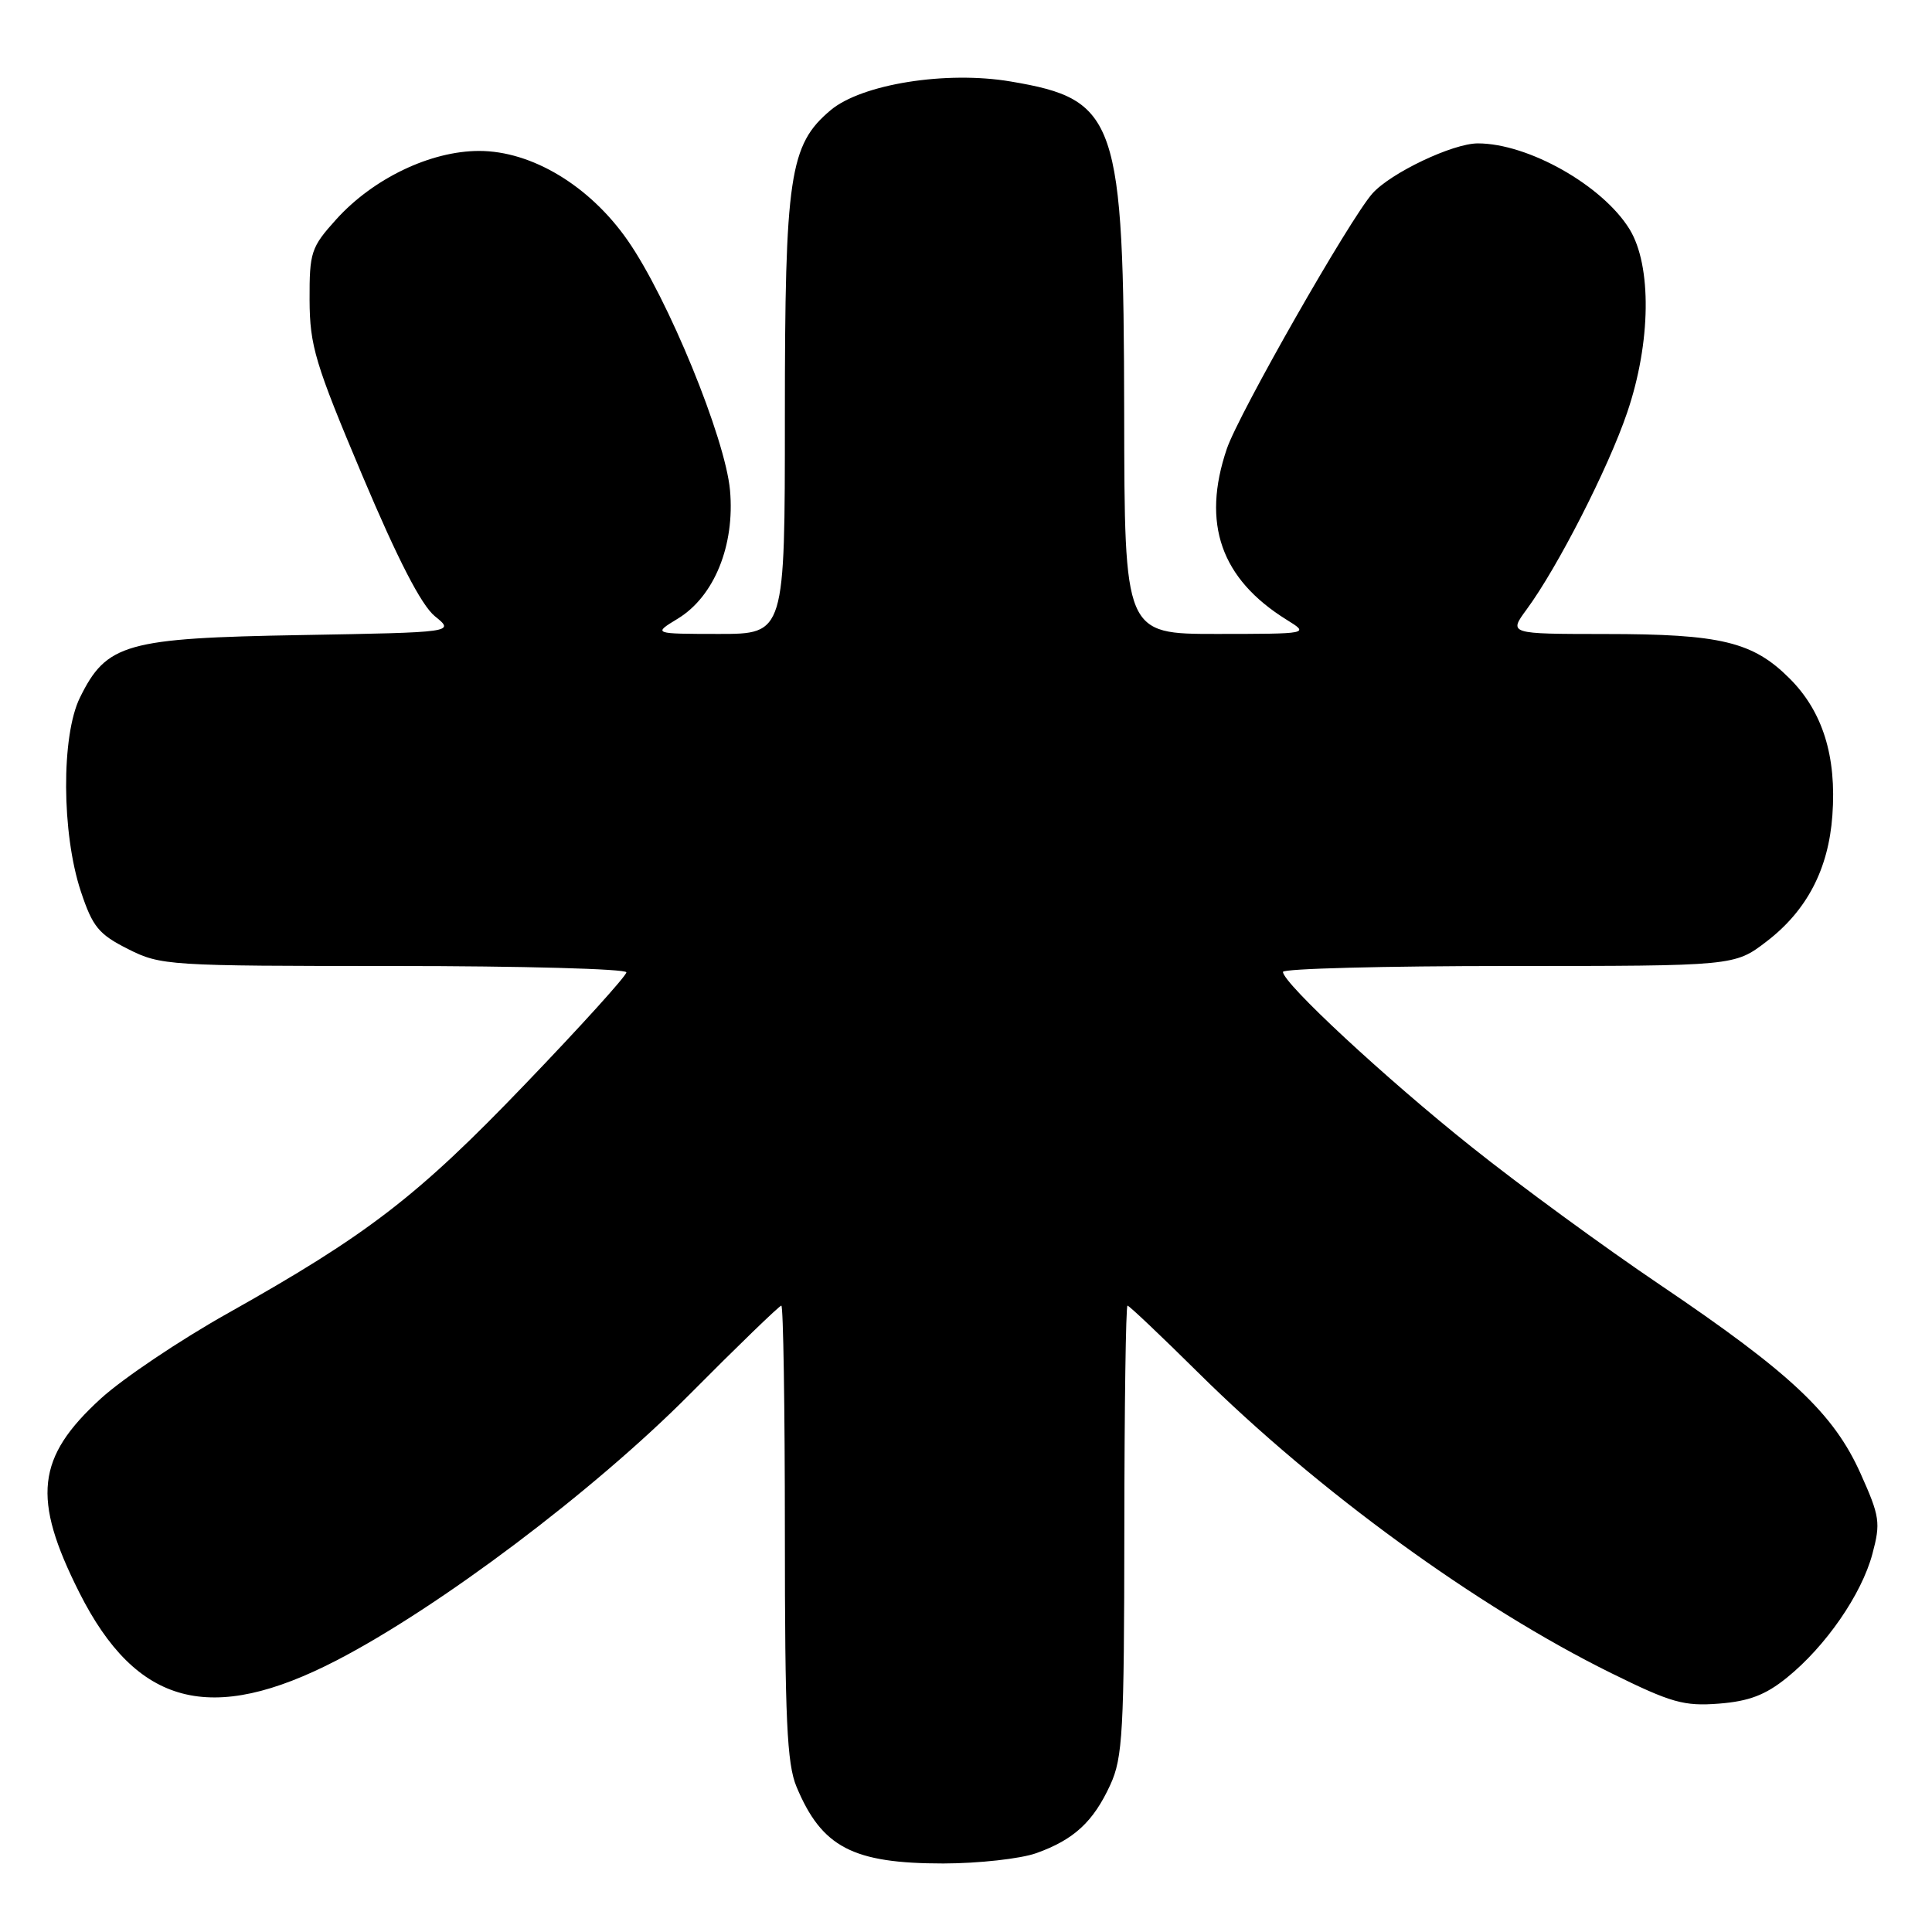 <?xml version="1.0" encoding="UTF-8" standalone="no"?>
<!DOCTYPE svg PUBLIC "-//W3C//DTD SVG 1.1//EN" "http://www.w3.org/Graphics/SVG/1.1/DTD/svg11.dtd" >
<svg xmlns="http://www.w3.org/2000/svg" xmlns:xlink="http://www.w3.org/1999/xlink" version="1.1" viewBox="0 0 256 256">
 <g >
 <path fill="currentColor"
d=" M 137.32 245.55 C 142.30 243.77 144.87 241.40 147.12 236.50 C 148.77 232.91 148.96 229.47 148.98 202.75 C 148.99 186.39 149.18 173.00 149.40 173.00 C 149.62 173.00 153.85 177.01 158.80 181.91 C 174.63 197.58 195.76 212.95 213.50 221.70 C 221.44 225.62 223.12 226.10 227.76 225.74 C 231.74 225.43 233.93 224.60 236.76 222.31 C 241.91 218.15 246.67 211.27 248.10 205.91 C 249.21 201.77 249.09 200.94 246.53 195.24 C 242.97 187.30 237.27 181.94 220.00 170.27 C 212.57 165.26 201.32 157.03 195.00 151.98 C 183.59 142.89 170.00 130.27 170.00 128.78 C 170.00 128.35 183.47 128.00 199.92 128.00 C 229.84 128.00 229.84 128.00 234.08 124.75 C 239.42 120.66 242.29 115.17 242.80 108.04 C 243.37 100.21 241.52 94.28 237.13 89.90 C 232.27 85.04 228.02 84.01 212.70 84.01 C 199.90 84.00 199.90 84.00 202.29 80.75 C 206.38 75.20 213.12 62.01 215.61 54.66 C 218.77 45.39 218.89 35.18 215.91 30.35 C 212.33 24.56 202.49 19.00 195.82 19.00 C 192.50 19.00 184.28 22.91 181.85 25.64 C 178.84 29.04 164.15 54.80 162.56 59.47 C 159.20 69.37 161.77 76.71 170.50 82.13 C 173.50 83.99 173.50 83.99 161.25 84.00 C 149.00 84.00 149.00 84.00 148.96 54.75 C 148.90 15.71 148.03 13.18 133.93 10.80 C 125.40 9.35 114.17 11.14 110.05 14.61 C 104.61 19.19 104.00 23.29 104.00 55.18 C 104.00 84.00 104.00 84.00 95.25 84.00 C 86.50 83.99 86.50 83.99 89.82 81.97 C 94.64 79.03 97.39 72.26 96.73 64.96 C 96.10 58.04 88.51 39.51 83.16 31.84 C 78.12 24.61 70.46 20.00 63.49 20.00 C 57.06 20.00 49.46 23.64 44.56 29.06 C 41.21 32.77 41.00 33.41 41.02 39.75 C 41.05 45.83 41.74 48.14 48.01 63.00 C 52.73 74.19 55.83 80.19 57.62 81.65 C 60.27 83.79 60.27 83.79 39.88 84.15 C 16.67 84.55 14.11 85.27 10.59 92.44 C 8.10 97.50 8.16 110.42 10.71 118.11 C 12.27 122.81 13.07 123.79 16.96 125.75 C 21.30 127.94 22.27 128.00 52.21 128.00 C 69.15 128.00 83.00 128.38 83.00 128.84 C 83.00 129.30 76.97 135.97 69.59 143.65 C 55.29 158.56 48.75 163.59 30.07 174.08 C 23.79 177.61 16.28 182.66 13.39 185.29 C 4.81 193.11 4.21 198.50 10.51 211.02 C 18.08 226.05 27.92 228.64 44.62 220.00 C 58.22 212.96 78.61 197.60 91.28 184.86 C 97.76 178.33 103.28 173.00 103.53 173.00 C 103.79 173.00 104.00 186.51 104.00 203.03 C 104.00 227.80 104.27 233.71 105.54 236.75 C 108.89 244.78 113.00 246.92 125.00 246.92 C 129.68 246.91 135.22 246.30 137.32 245.55 Z "/>
</g>
</svg>